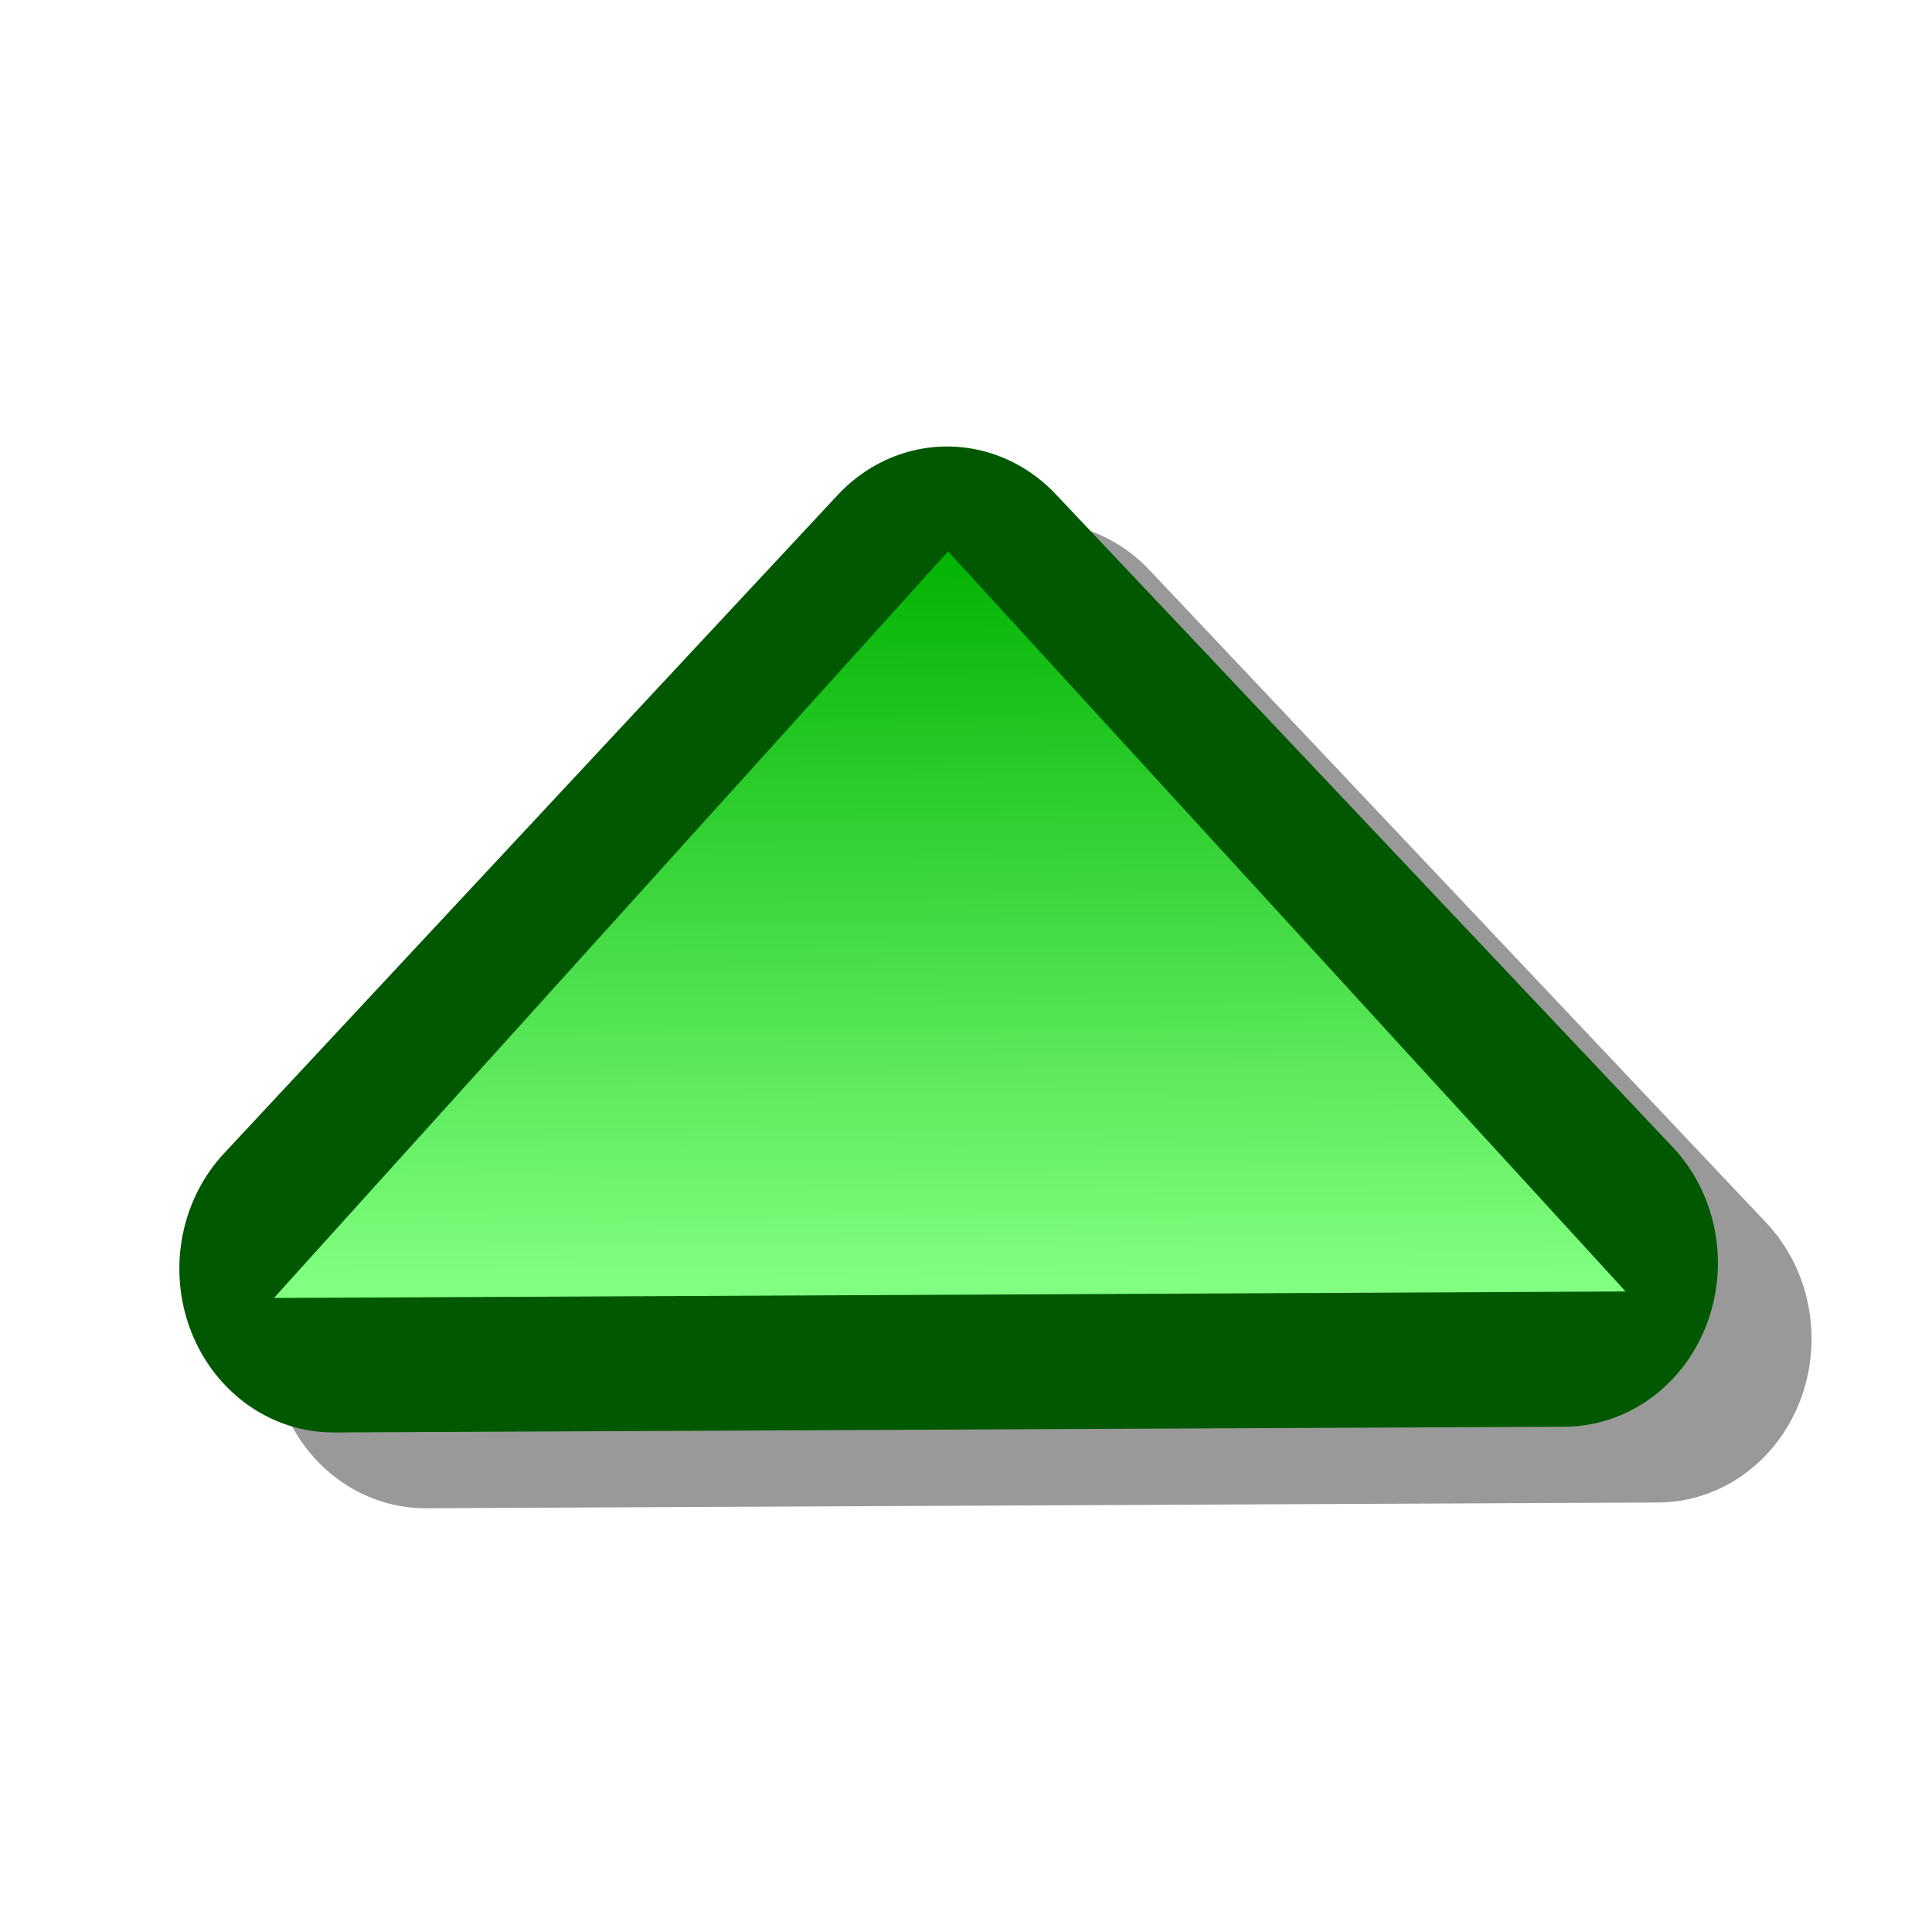 <?xml version="1.0" encoding="UTF-8" standalone="yes"?>
<svg version="1.1" width="64" height="64" color-interpolation="linearRGB"
     xmlns:svg="http://www.w3.org/2000/svg" xmlns="http://www.w3.org/2000/svg">
 <g>
  <path style="fill:none; stroke:#000000; stroke-opacity:0.4; stroke-width:3.999; stroke-linejoin:round"
        d="M58 14.89L42 14.96L49.99 6.92L58 14.89z"
        transform="matrix(2.551,0,0,2.713,-93.049,3.951)"
  />
  <path style="fill:none; stroke:#005900; stroke-width:3.999; stroke-linejoin:round"
        d="M56 12.89L40.02 12.96L47.99 4.92L56 12.89z"
        transform="matrix(2.551,0,0,2.713,-91.049,6.867)"
  />
  <linearGradient id="gradient0" gradientUnits="userSpaceOnUse" x1="-59.95" y1="13.31" x2="-59.99" y2="5.32">
   <stop offset="0" stop-color="#80ff80"/>
   <stop offset="1" stop-color="#00b200"/>
  </linearGradient>
  <path style="fill:url(#gradient0)"
        d="M56 12.89L40.02 12.96L47.99 4.92L56 12.89z"
        transform="matrix(2.802,0,0,3.076,-103.061,3.132)"
  />
 </g>
</svg>
